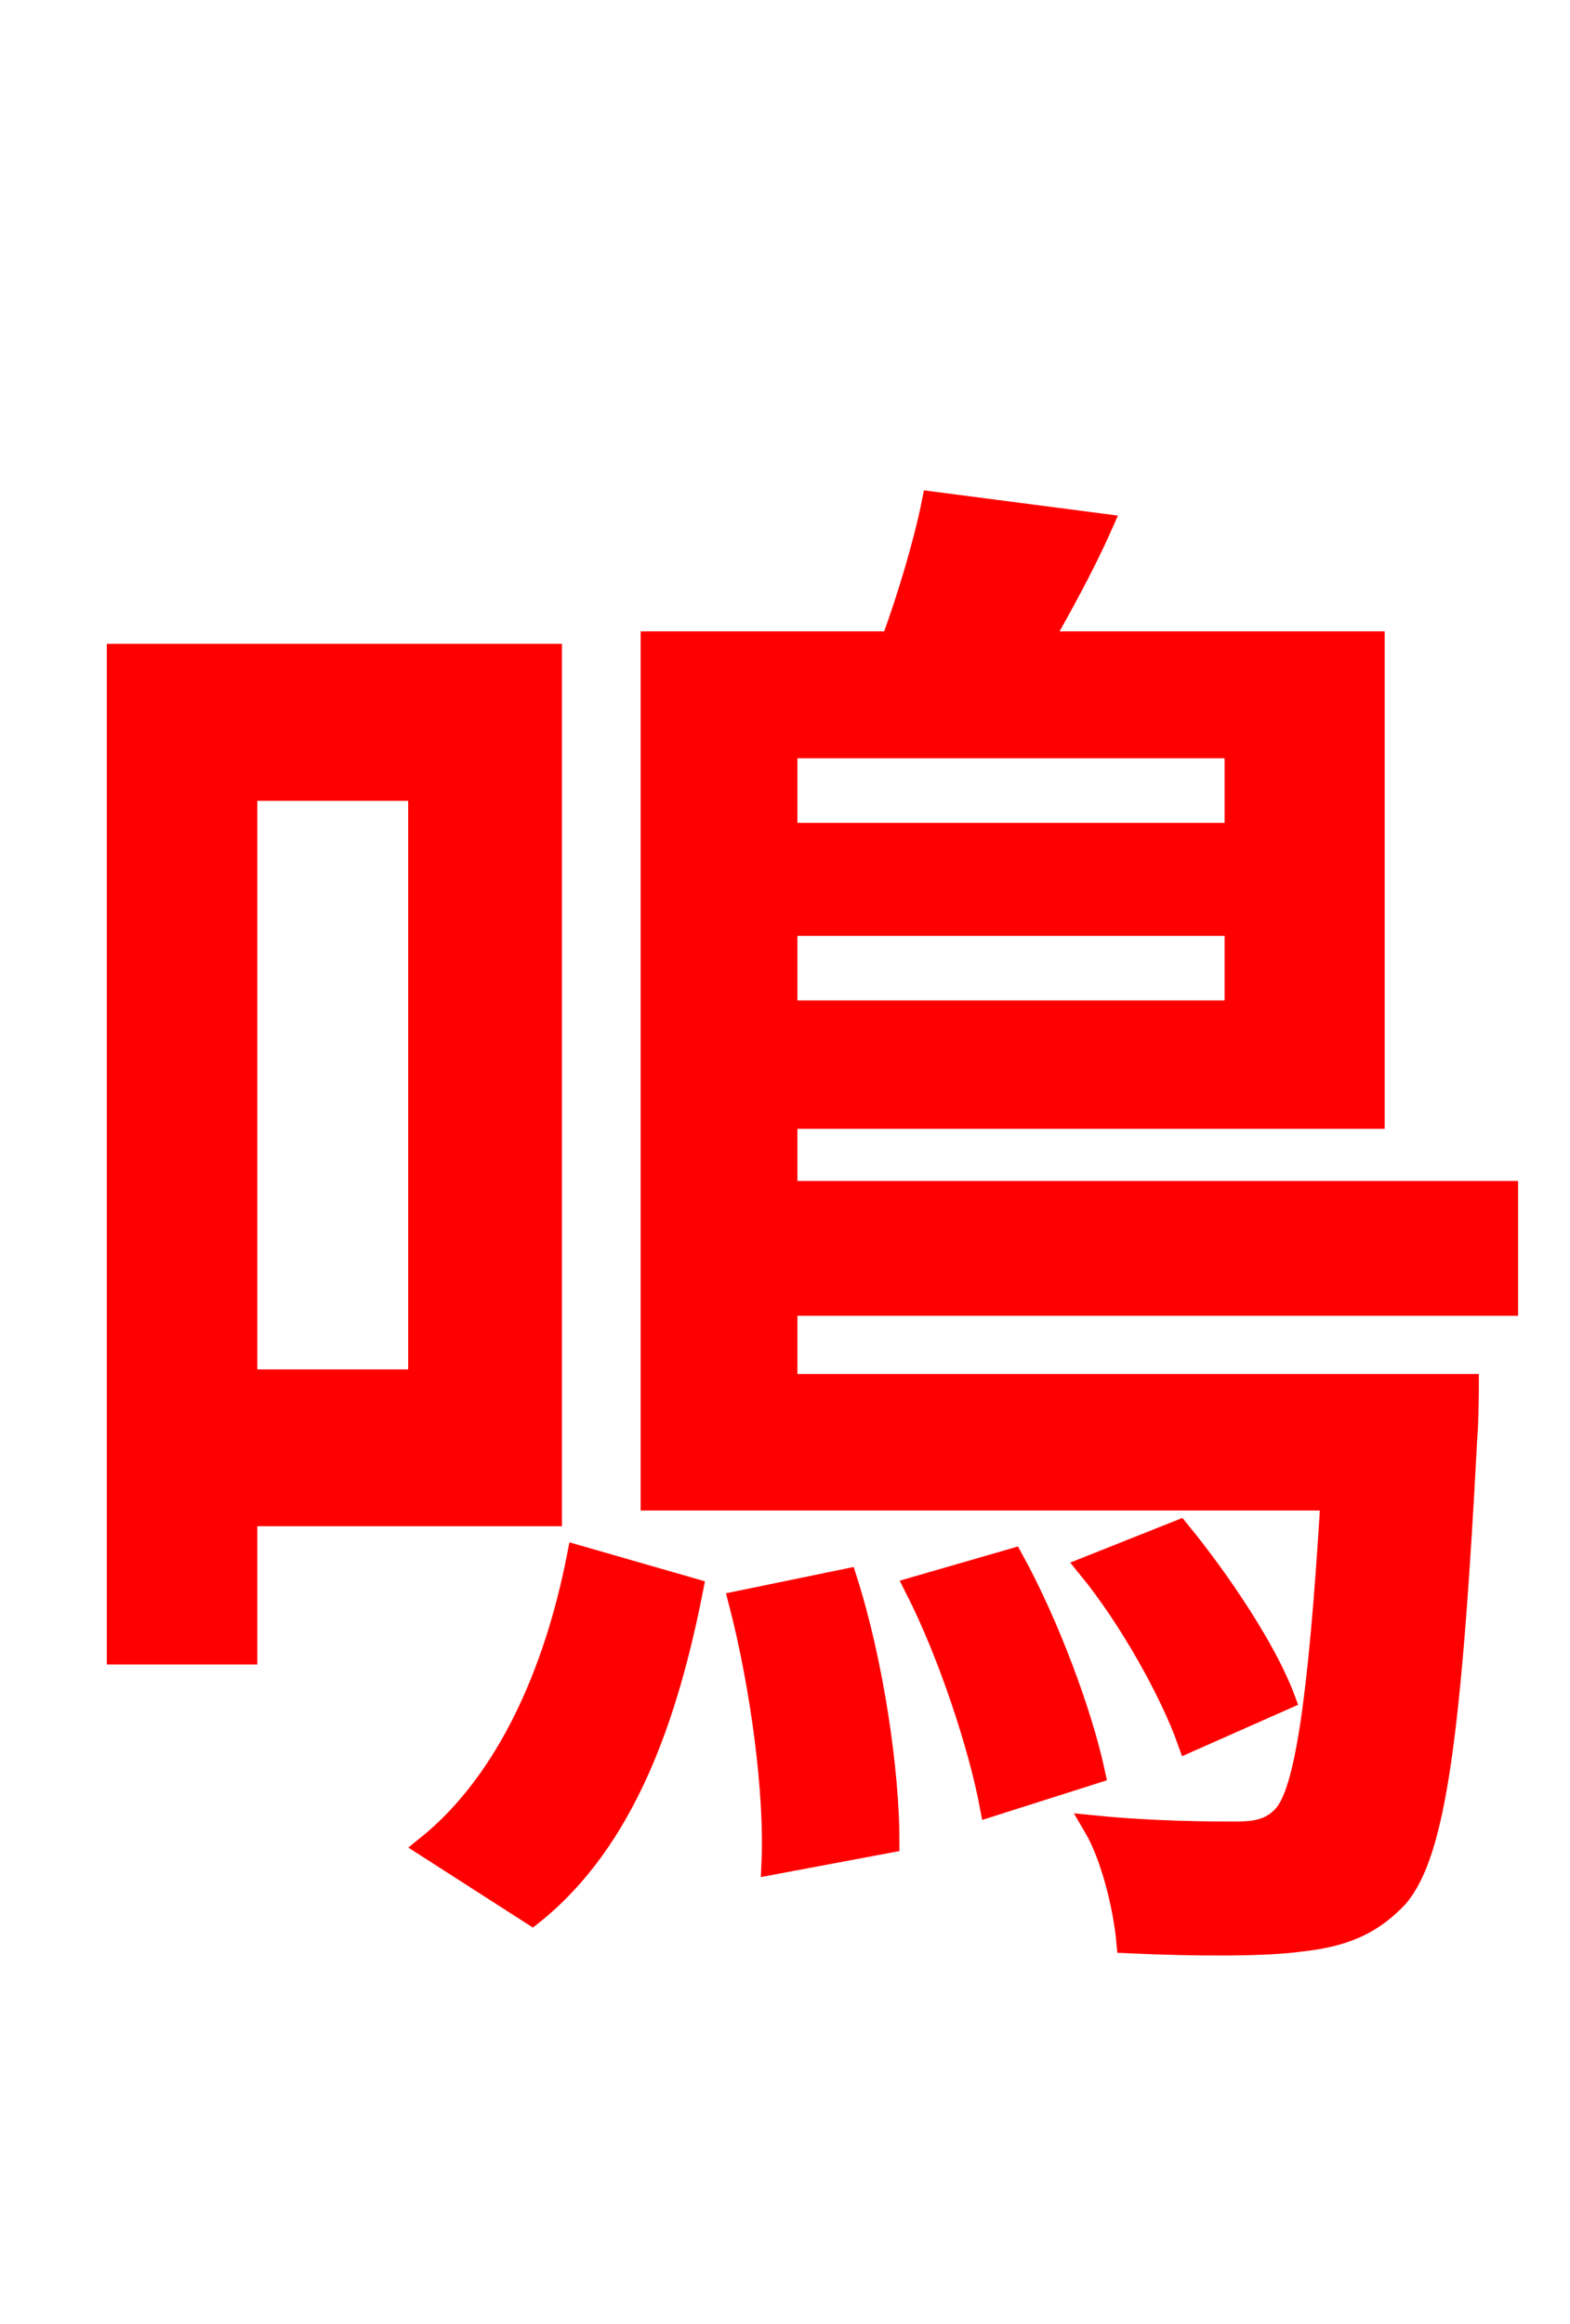 <svg xmlns="http://www.w3.org/2000/svg" xmlns:xlink="http://www.w3.org/1999/xlink" width="72" height="106.56"><path fill="red" stroke="red" d="M19.22 36.22L19.22 63.29L11.30 63.29L11.30 36.22ZM25.27 69.48L25.27 30.02L5.40 30.02L5.40 75.82L11.30 75.82L11.30 69.48ZM24.41 87.77C28.66 84.38 30.60 78.70 31.75 72.86L26.50 71.35C25.49 76.54 23.33 81.65 19.58 84.67ZM33.91 73.44C34.92 77.33 35.57 82.22 35.42 85.46L40.75 84.46C40.75 81.22 40.03 76.25 38.81 72.43ZM41.98 72.79C43.56 75.89 44.93 80.14 45.43 82.80L50.18 81.29C49.61 78.62 48.10 74.52 46.44 71.50ZM58.90 77.90C58.10 75.74 56.02 72.58 54.07 70.20L49.90 71.86C51.84 74.23 53.71 77.62 54.50 79.85ZM56.66 34.27L56.66 38.23L36.07 38.23L36.07 34.27ZM36.07 46.37L36.07 42.41L56.66 42.41L56.66 46.37ZM69.12 59.83L69.12 54.65L36.07 54.65L36.07 51.26L63.00 51.26L63.00 29.45L47.74 29.45C48.67 27.79 49.68 25.99 50.54 24.05L42.77 23.04C42.41 24.84 41.69 27.29 40.90 29.45L29.88 29.45L29.88 68.76L61.06 68.76C60.48 78.34 59.83 82.15 58.90 83.23C58.32 83.88 57.67 84.02 56.66 84.02C55.58 84.02 52.99 84.02 50.18 83.74C50.98 85.10 51.55 87.41 51.70 89.06C54.94 89.21 58.03 89.21 59.62 88.99C61.56 88.78 62.86 88.27 64.08 86.98C65.81 84.96 66.53 79.56 67.25 65.88C67.32 65.09 67.32 63.50 67.32 63.50L36.07 63.50L36.07 59.83Z"/></svg>
